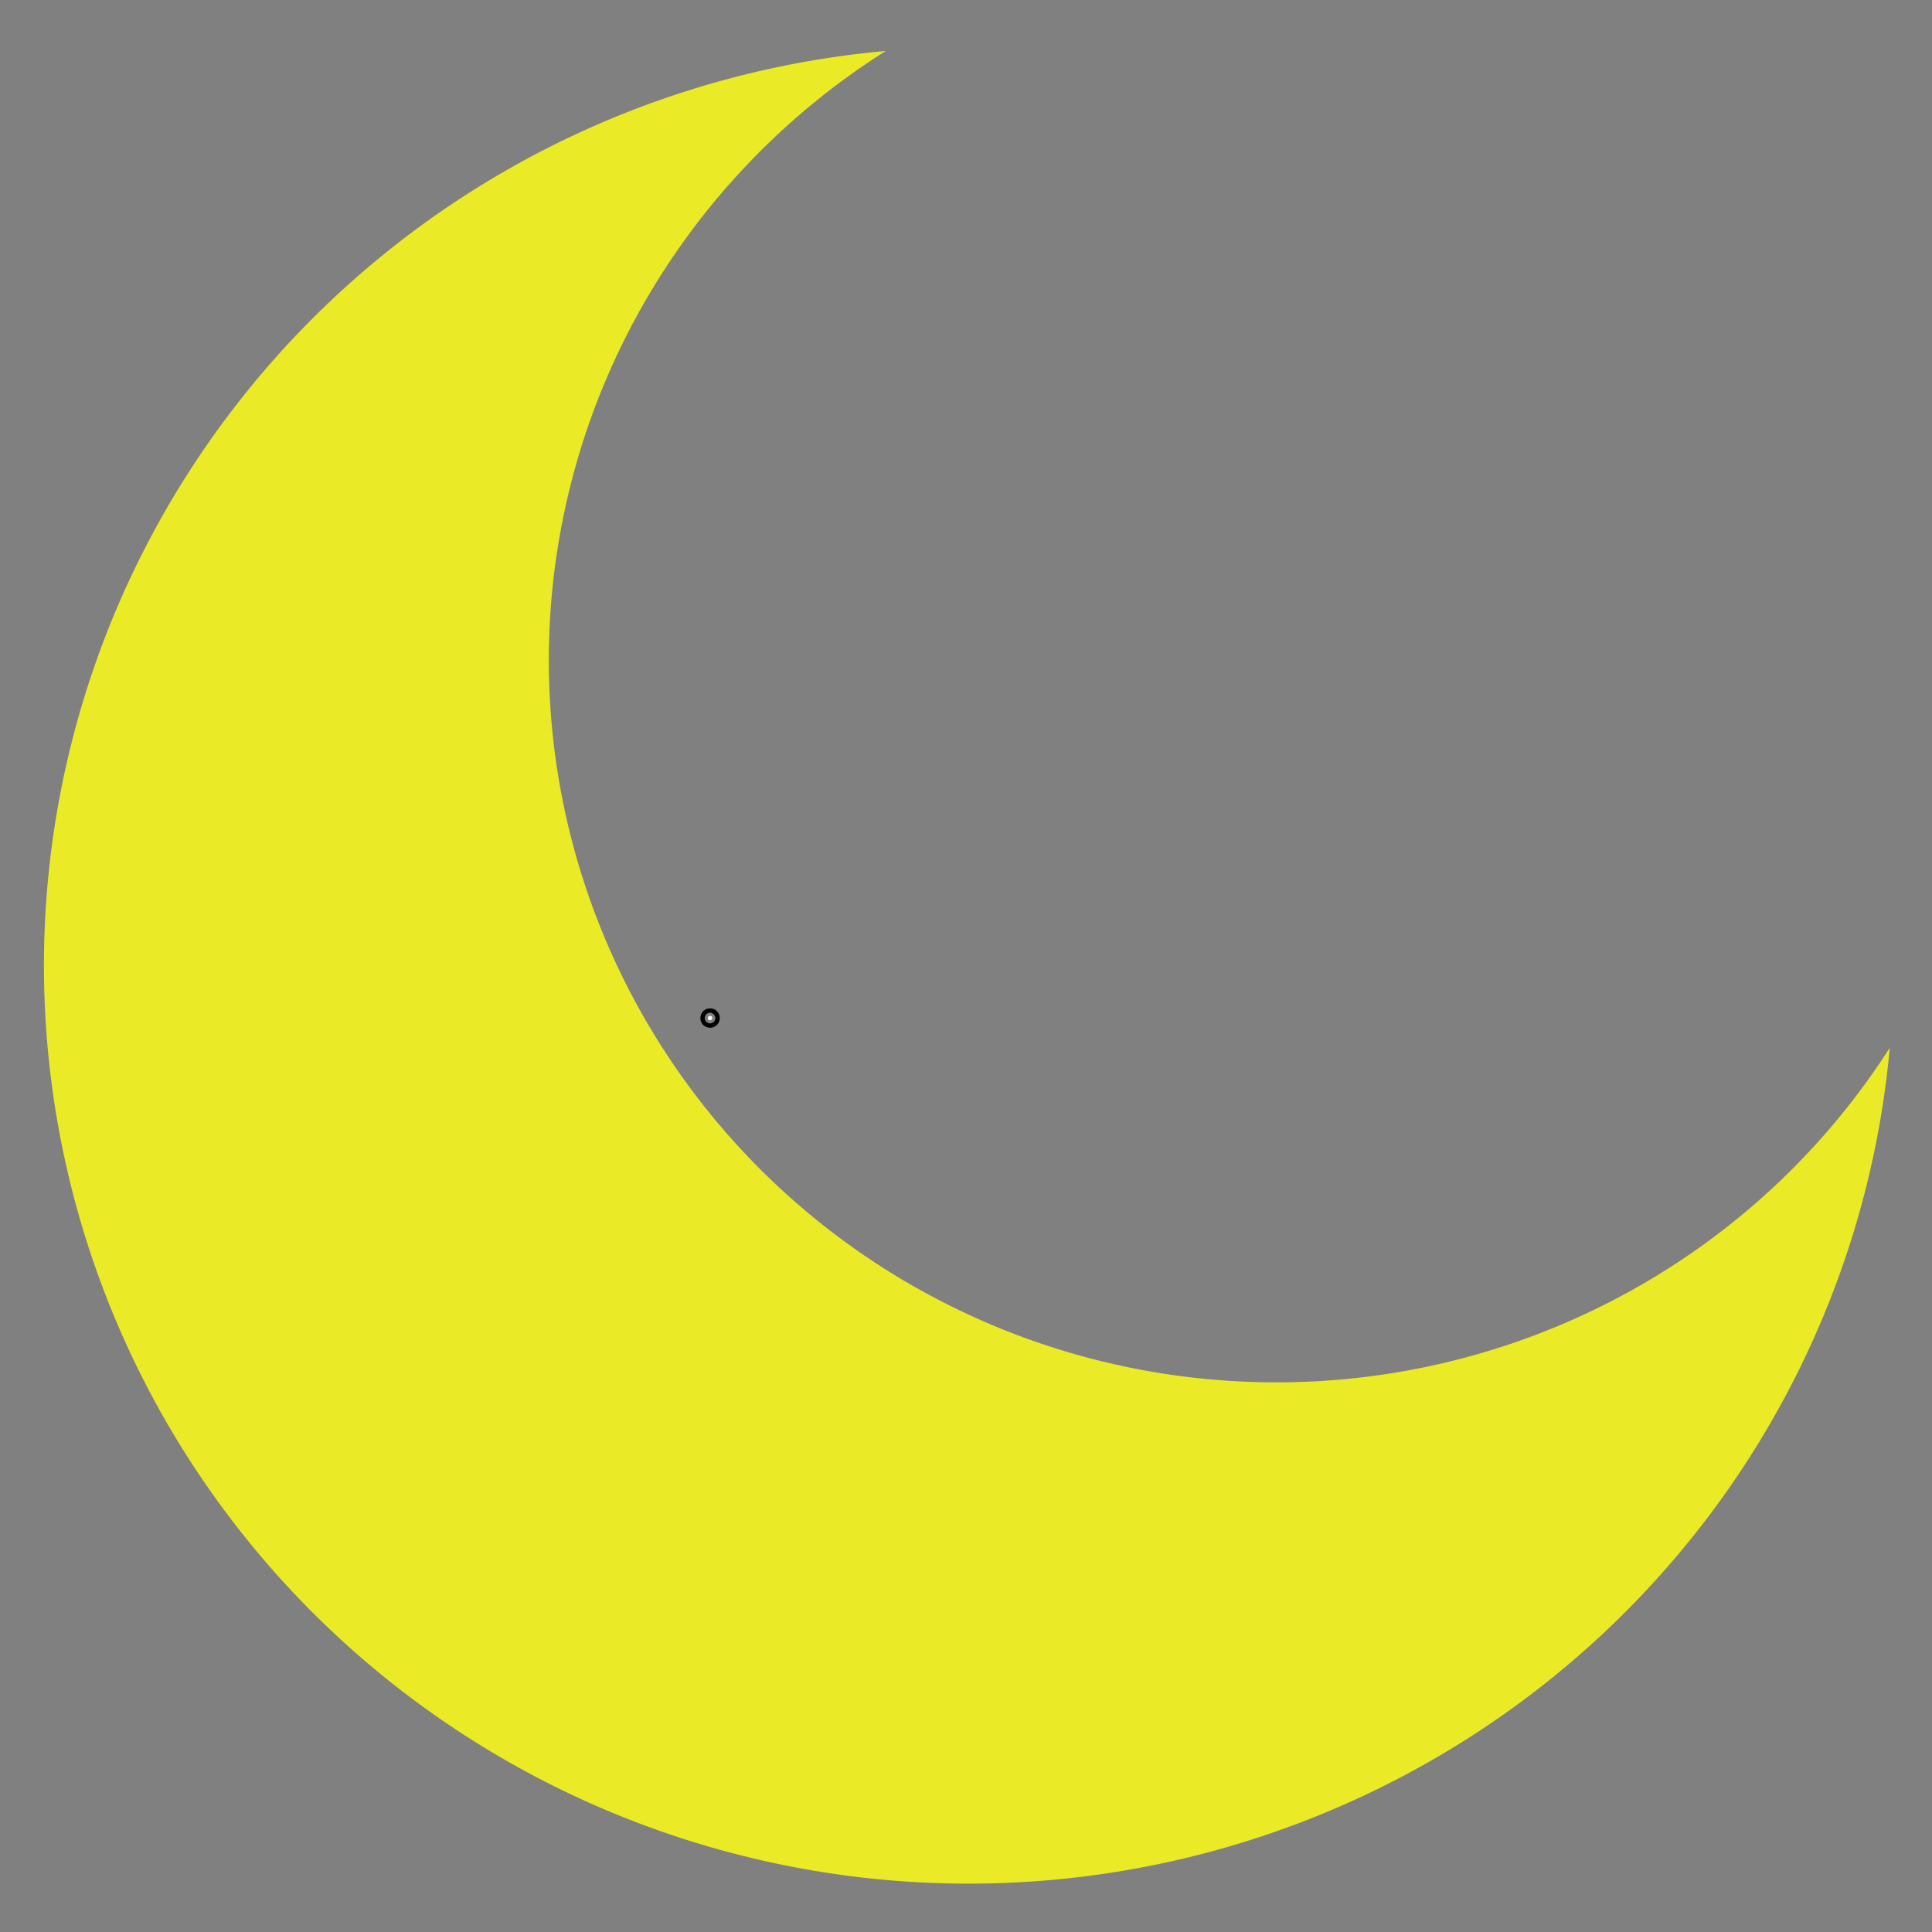 <svg width="128" height="128" xmlns="http://www.w3.org/2000/svg">
 <rect width="100%" height="100%" fill="#808080" stroke="none"/>
 <title>MOON</title>

 <g>
  <title>Layer 1</title>
  <path d="m84.552,91.584a48.183,47.84 0 0 1 -25.867,-88.206a61.268,60.832 0 1 0 66.516,66.043a48.14,47.798 0 0 1 -40.649,22.163z" fill="#eaea27" id="svg_1"/>
  <ellipse ry="0.145" rx="0.145" id="svg_2" cy="67.449" cx="47.044" stroke="#000" fill="#fff"/>
 </g>
</svg>